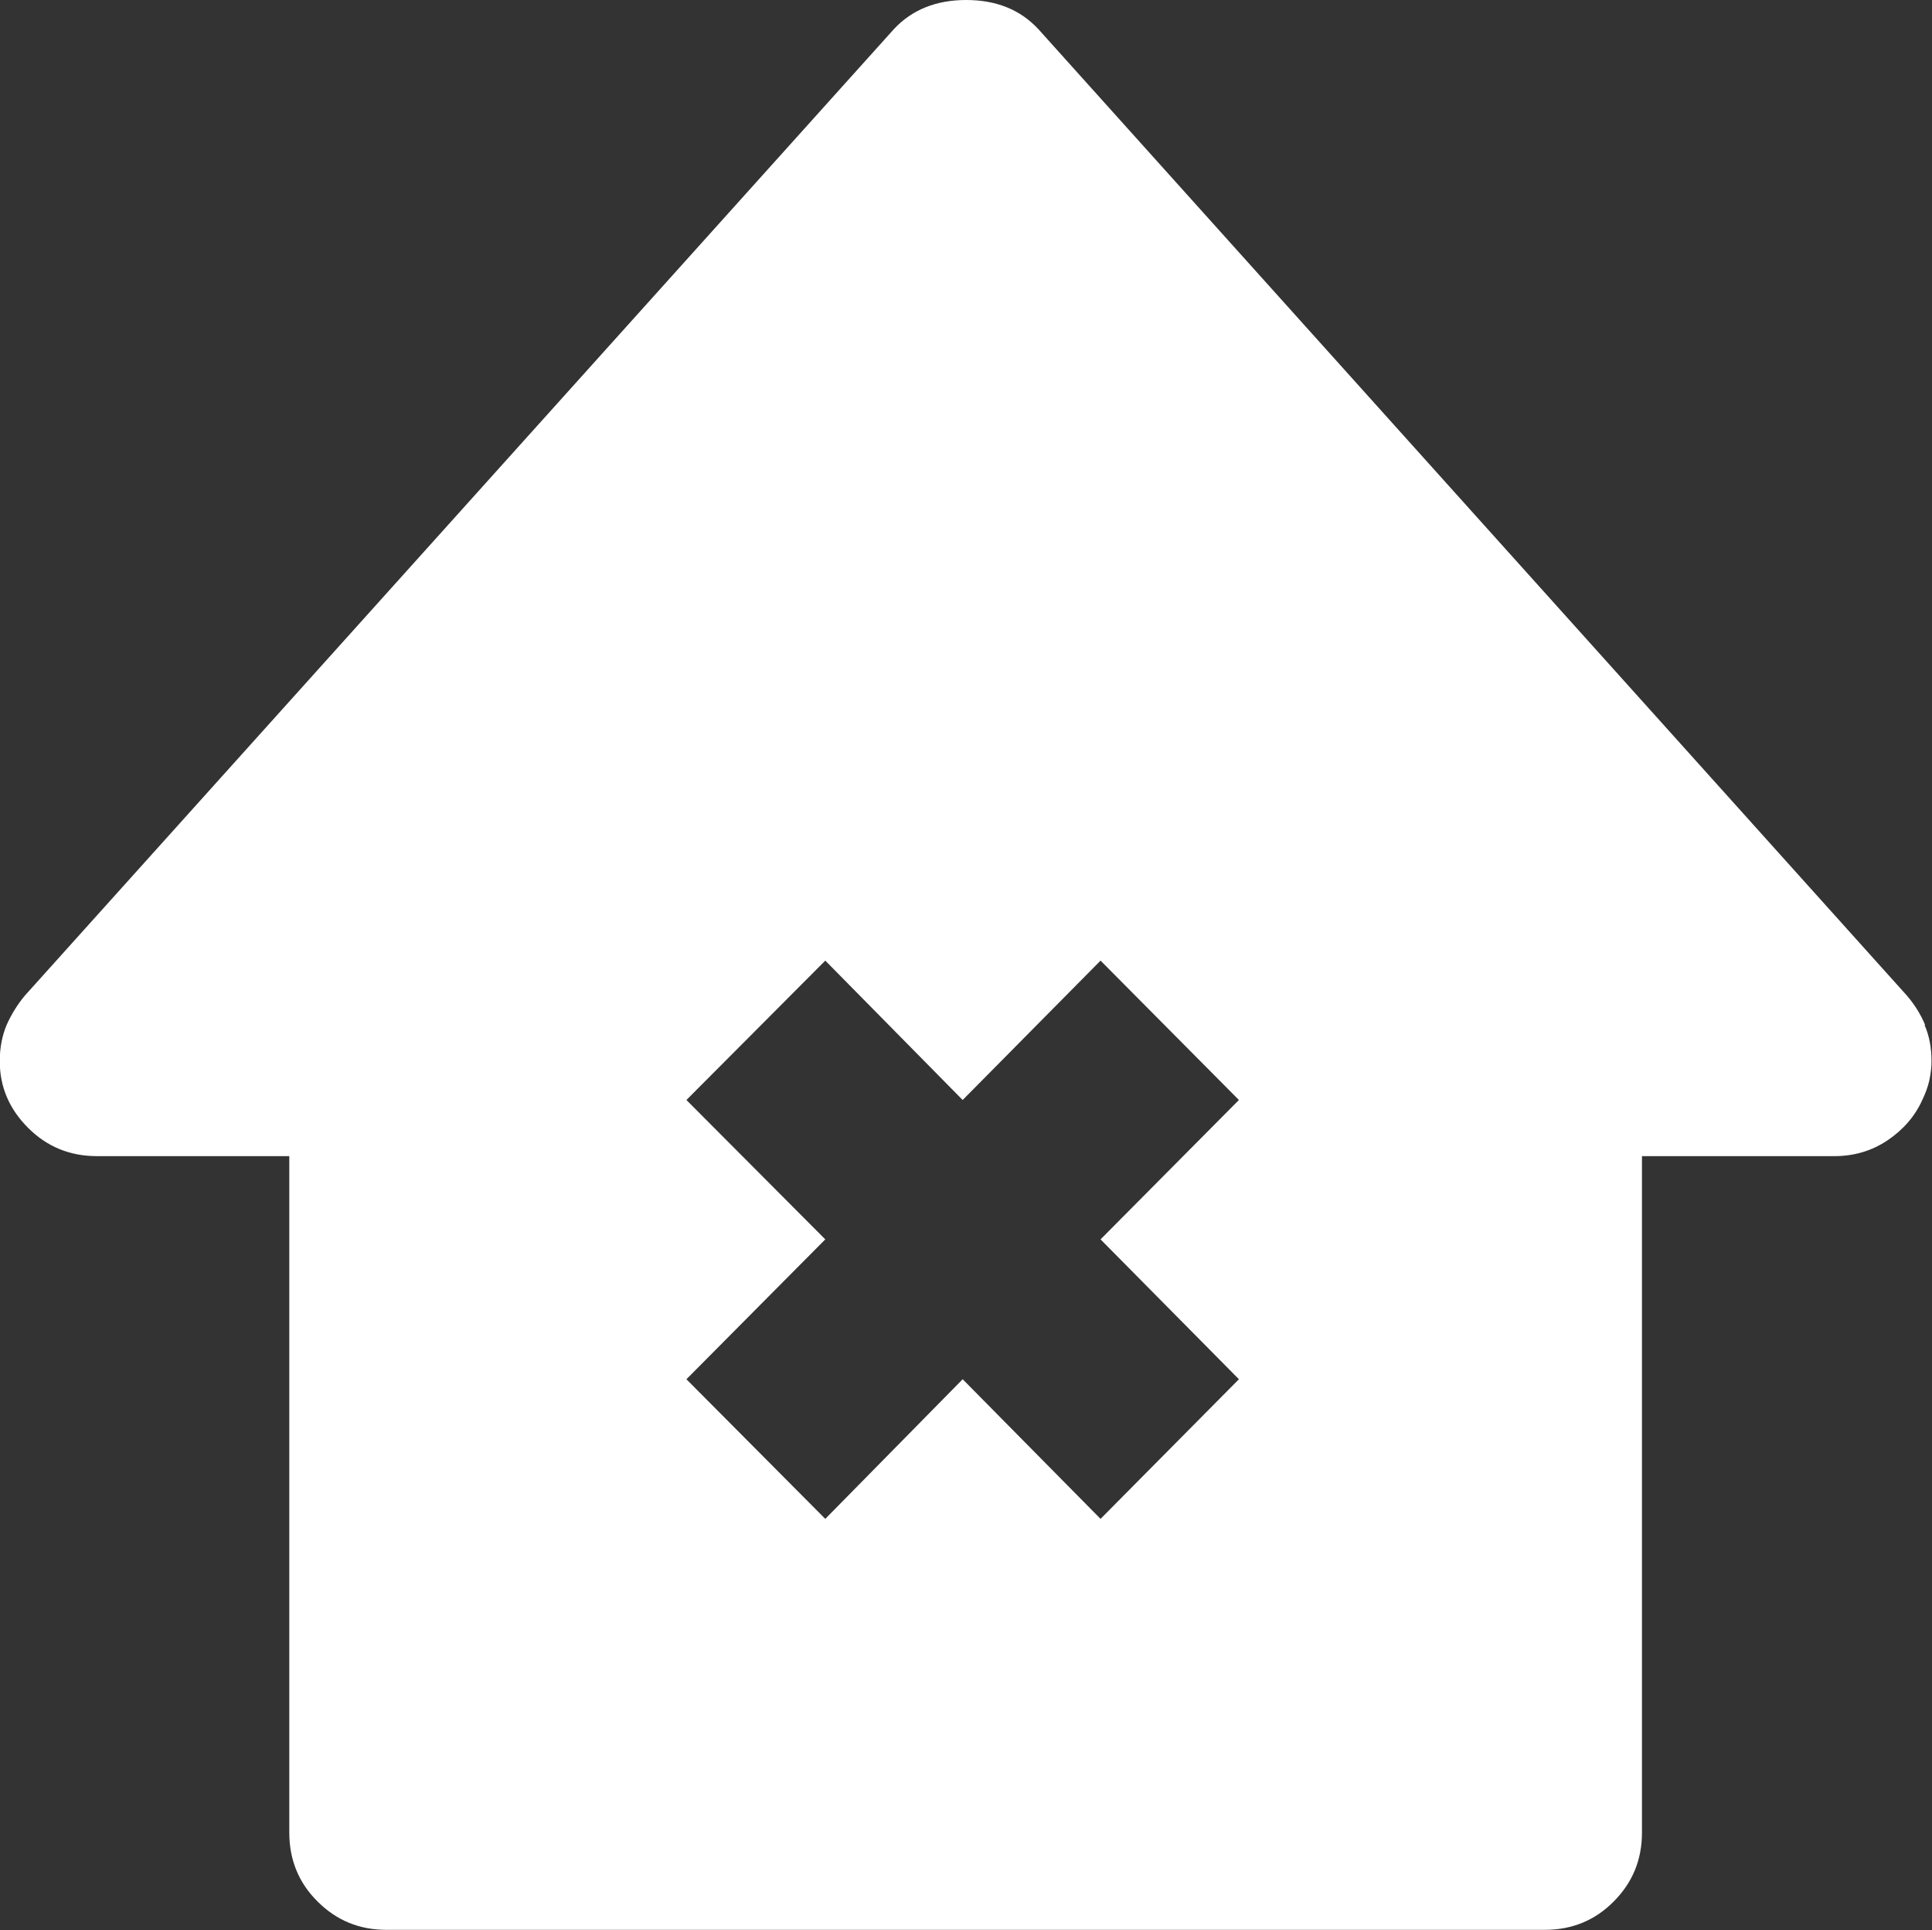 <?xml version="1.0" encoding="UTF-8"?>
<svg id="Calque_1" data-name="Calque 1" xmlns="http://www.w3.org/2000/svg" viewBox="0 0 78.47 78.38">
  <rect x="0" y="0" width="78.47" height="78.38" fill="#333333" stroke="none"/>
  <defs>
    <style>
      .cls-1 {
        fill: #fff;
      }
    </style>
  </defs>
  <path class="cls-1" d="m78.19,41.62c-.18-.43-.43-.83-.74-1.19L42.18,1.19c-.74-.8-1.72-1.19-2.94-1.19s-2.21.4-2.94,1.19L1.01,40.43c-.31.37-.55.77-.74,1.19-.18.43-.28.92-.28,1.47,0,1.04.38,1.94,1.15,2.71.77.77,1.7,1.15,2.8,1.15h7.81v27.47c0,1.1.38,2.04,1.15,2.8.77.77,1.7,1.15,2.8,1.15h47.04c1.1,0,2.04-.38,2.8-1.15.77-.77,1.15-1.7,1.15-2.8v-27.47h7.81c.8,0,1.52-.21,2.16-.64.64-.43,1.12-.98,1.42-1.65.12-.25.22-.51.28-.78.06-.28.09-.54.09-.78,0-.55-.09-1.04-.28-1.47m-27.85,14.38l-5.62,5.67-5.6-5.67-5.58,5.67-5.64-5.67,5.64-5.68-5.64-5.66,5.64-5.66,5.58,5.66,5.6-5.66,5.62,5.66-5.62,5.66,5.62,5.68Z"/>
</svg>